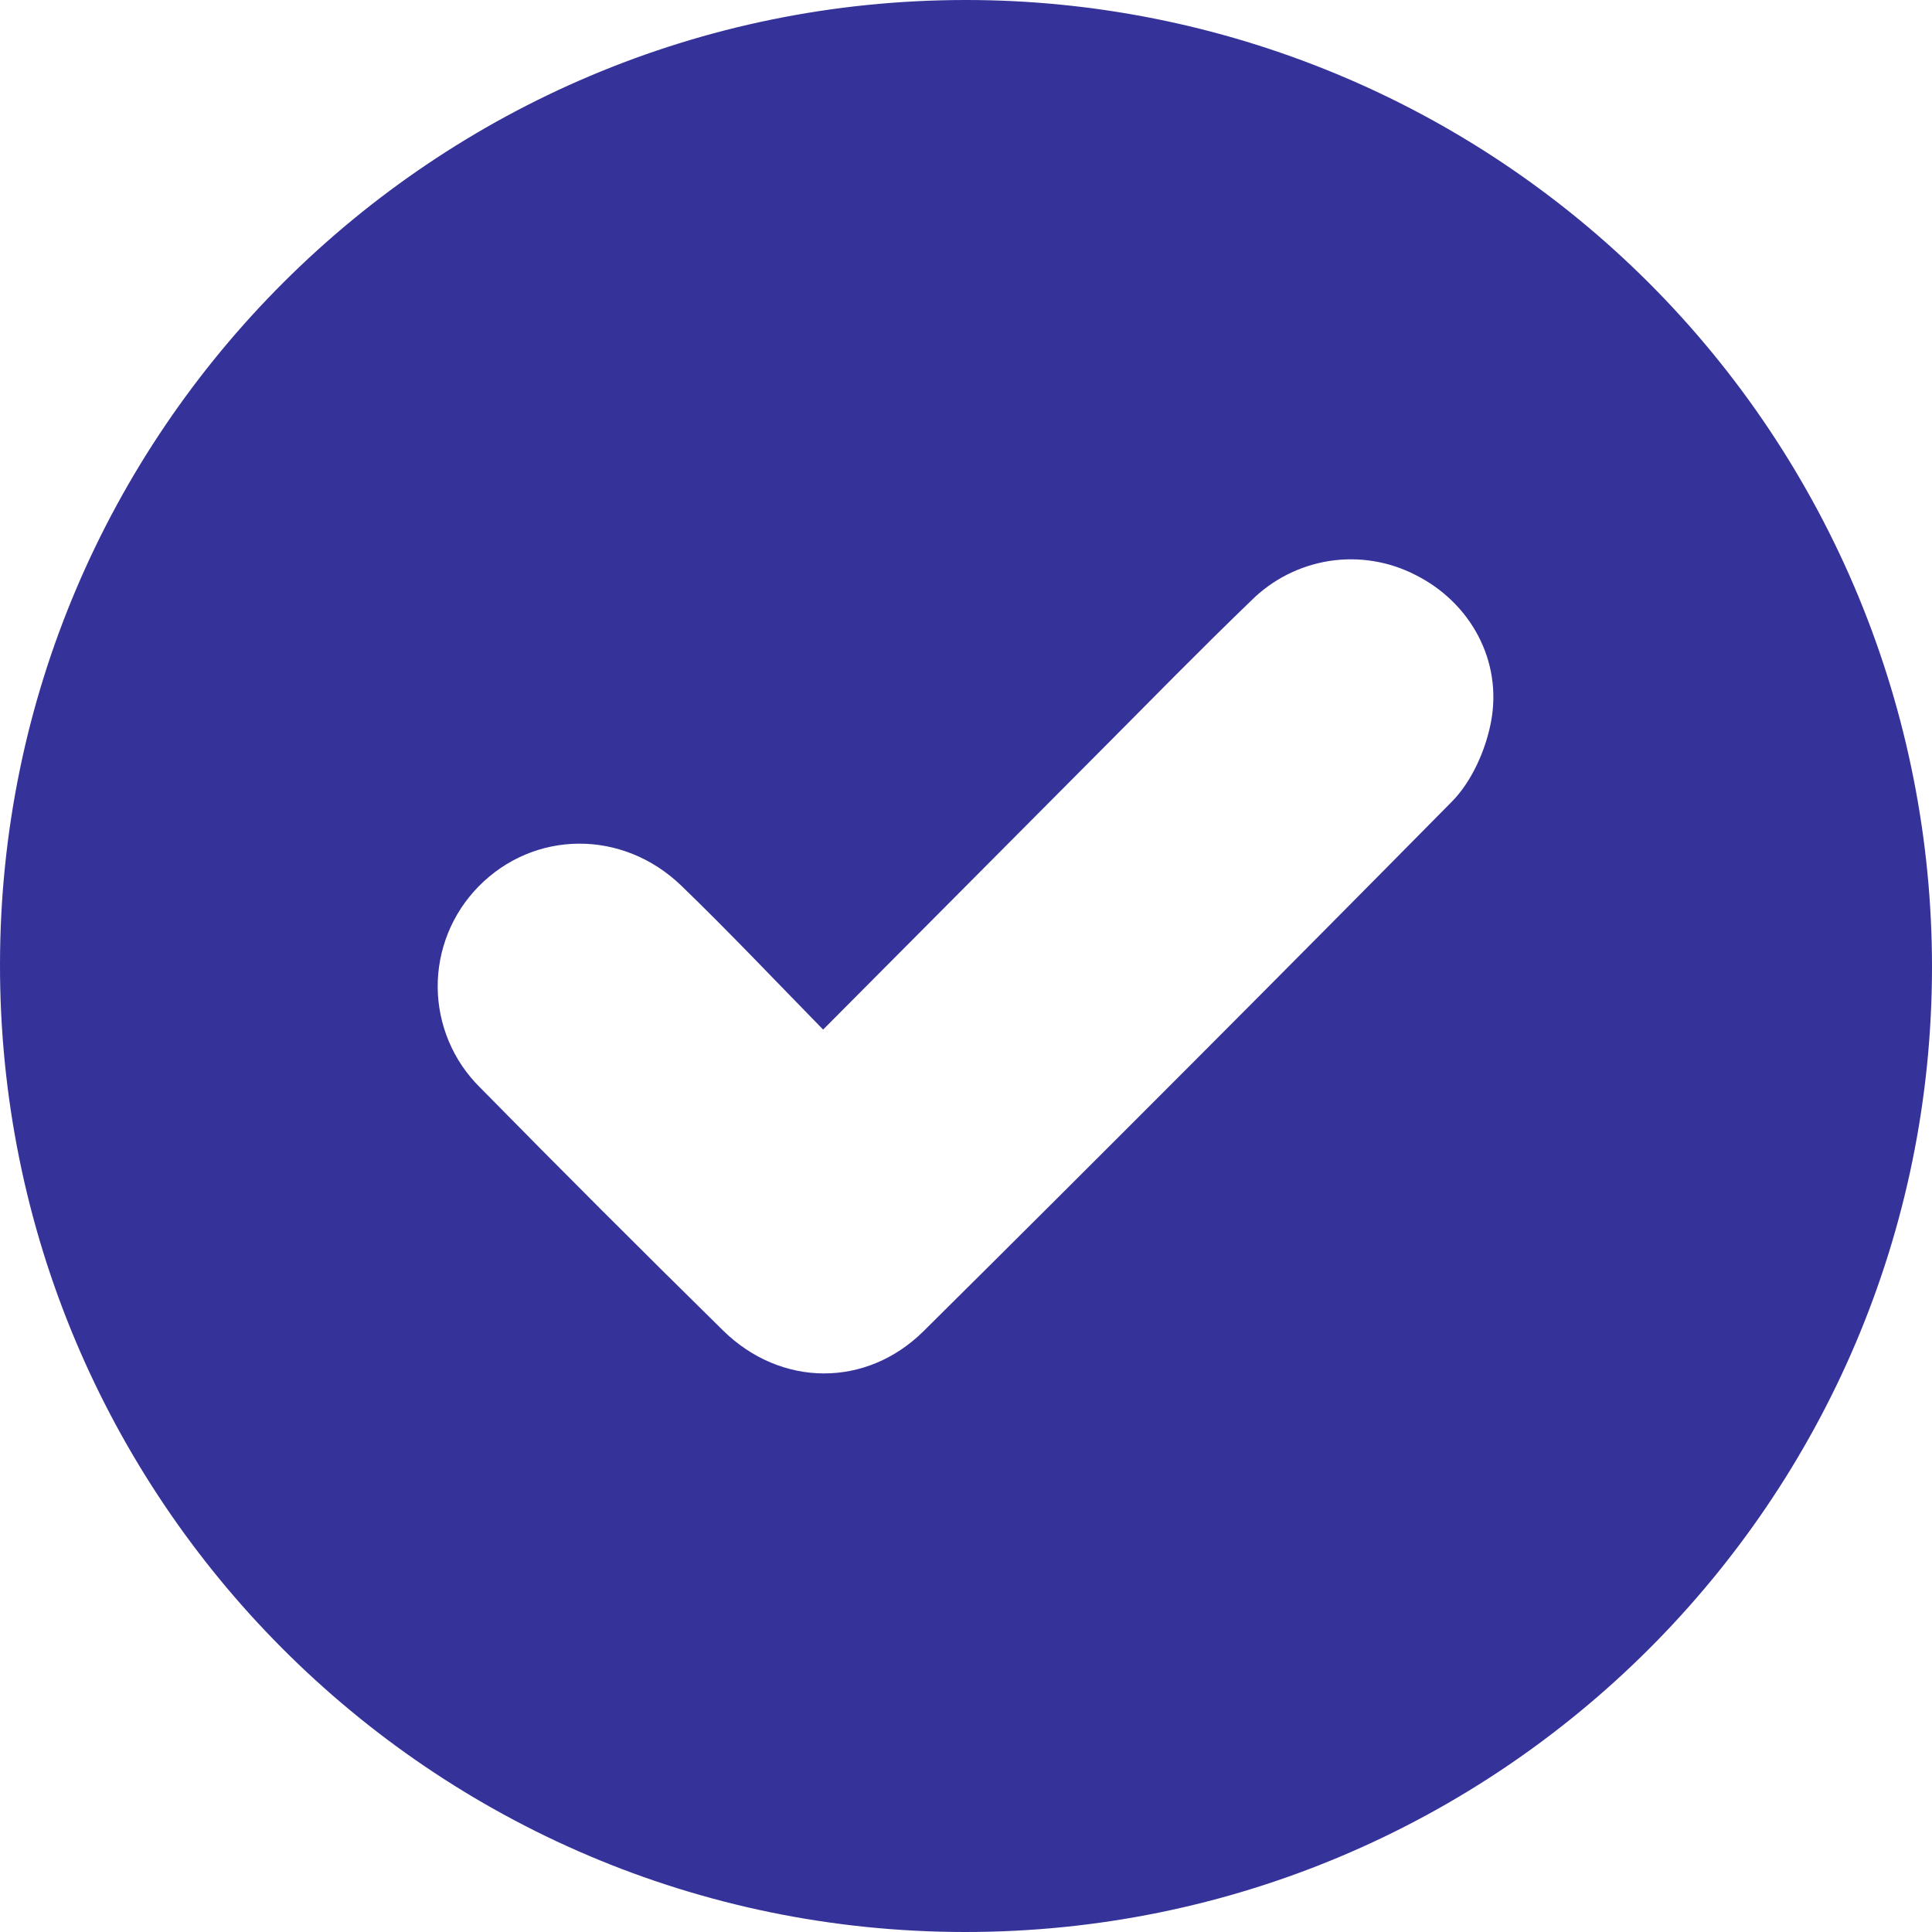 <svg width="22" height="22" viewBox="0 0 22 22" fill="none" xmlns="http://www.w3.org/2000/svg">
<path d="M10.998 2.15131e-08C12.443 -9.03608e-05 13.874 0.285 15.209 0.838C16.544 1.391 17.757 2.202 18.779 3.224C19.801 4.247 20.611 5.46 21.164 6.796C21.716 8.131 22 9.563 22 11.008C22 17.082 17.06 22.005 10.983 22C4.905 21.995 -0.011 17.052 1.84023e-05 10.974C0.007 4.917 4.936 2.15131e-08 10.998 2.15131e-08ZM9.373 11.724C8.823 11.162 8.302 10.611 7.76 10.087C7.088 9.438 6.078 9.453 5.448 10.096C5.148 10.402 4.981 10.815 4.984 11.244C4.988 11.672 5.161 12.082 5.466 12.383C6.382 13.315 7.305 14.237 8.235 15.152C8.893 15.797 9.865 15.805 10.518 15.157C12.534 13.158 14.539 11.148 16.533 9.128C16.758 8.9 16.915 8.547 16.977 8.228C17.114 7.522 16.74 6.859 16.12 6.548C15.818 6.392 15.474 6.336 15.137 6.388C14.801 6.441 14.49 6.598 14.249 6.838C13.672 7.394 13.111 7.967 12.546 8.535C11.498 9.588 10.45 10.642 9.373 11.724Z" fill="#35339A"/>
</svg>
